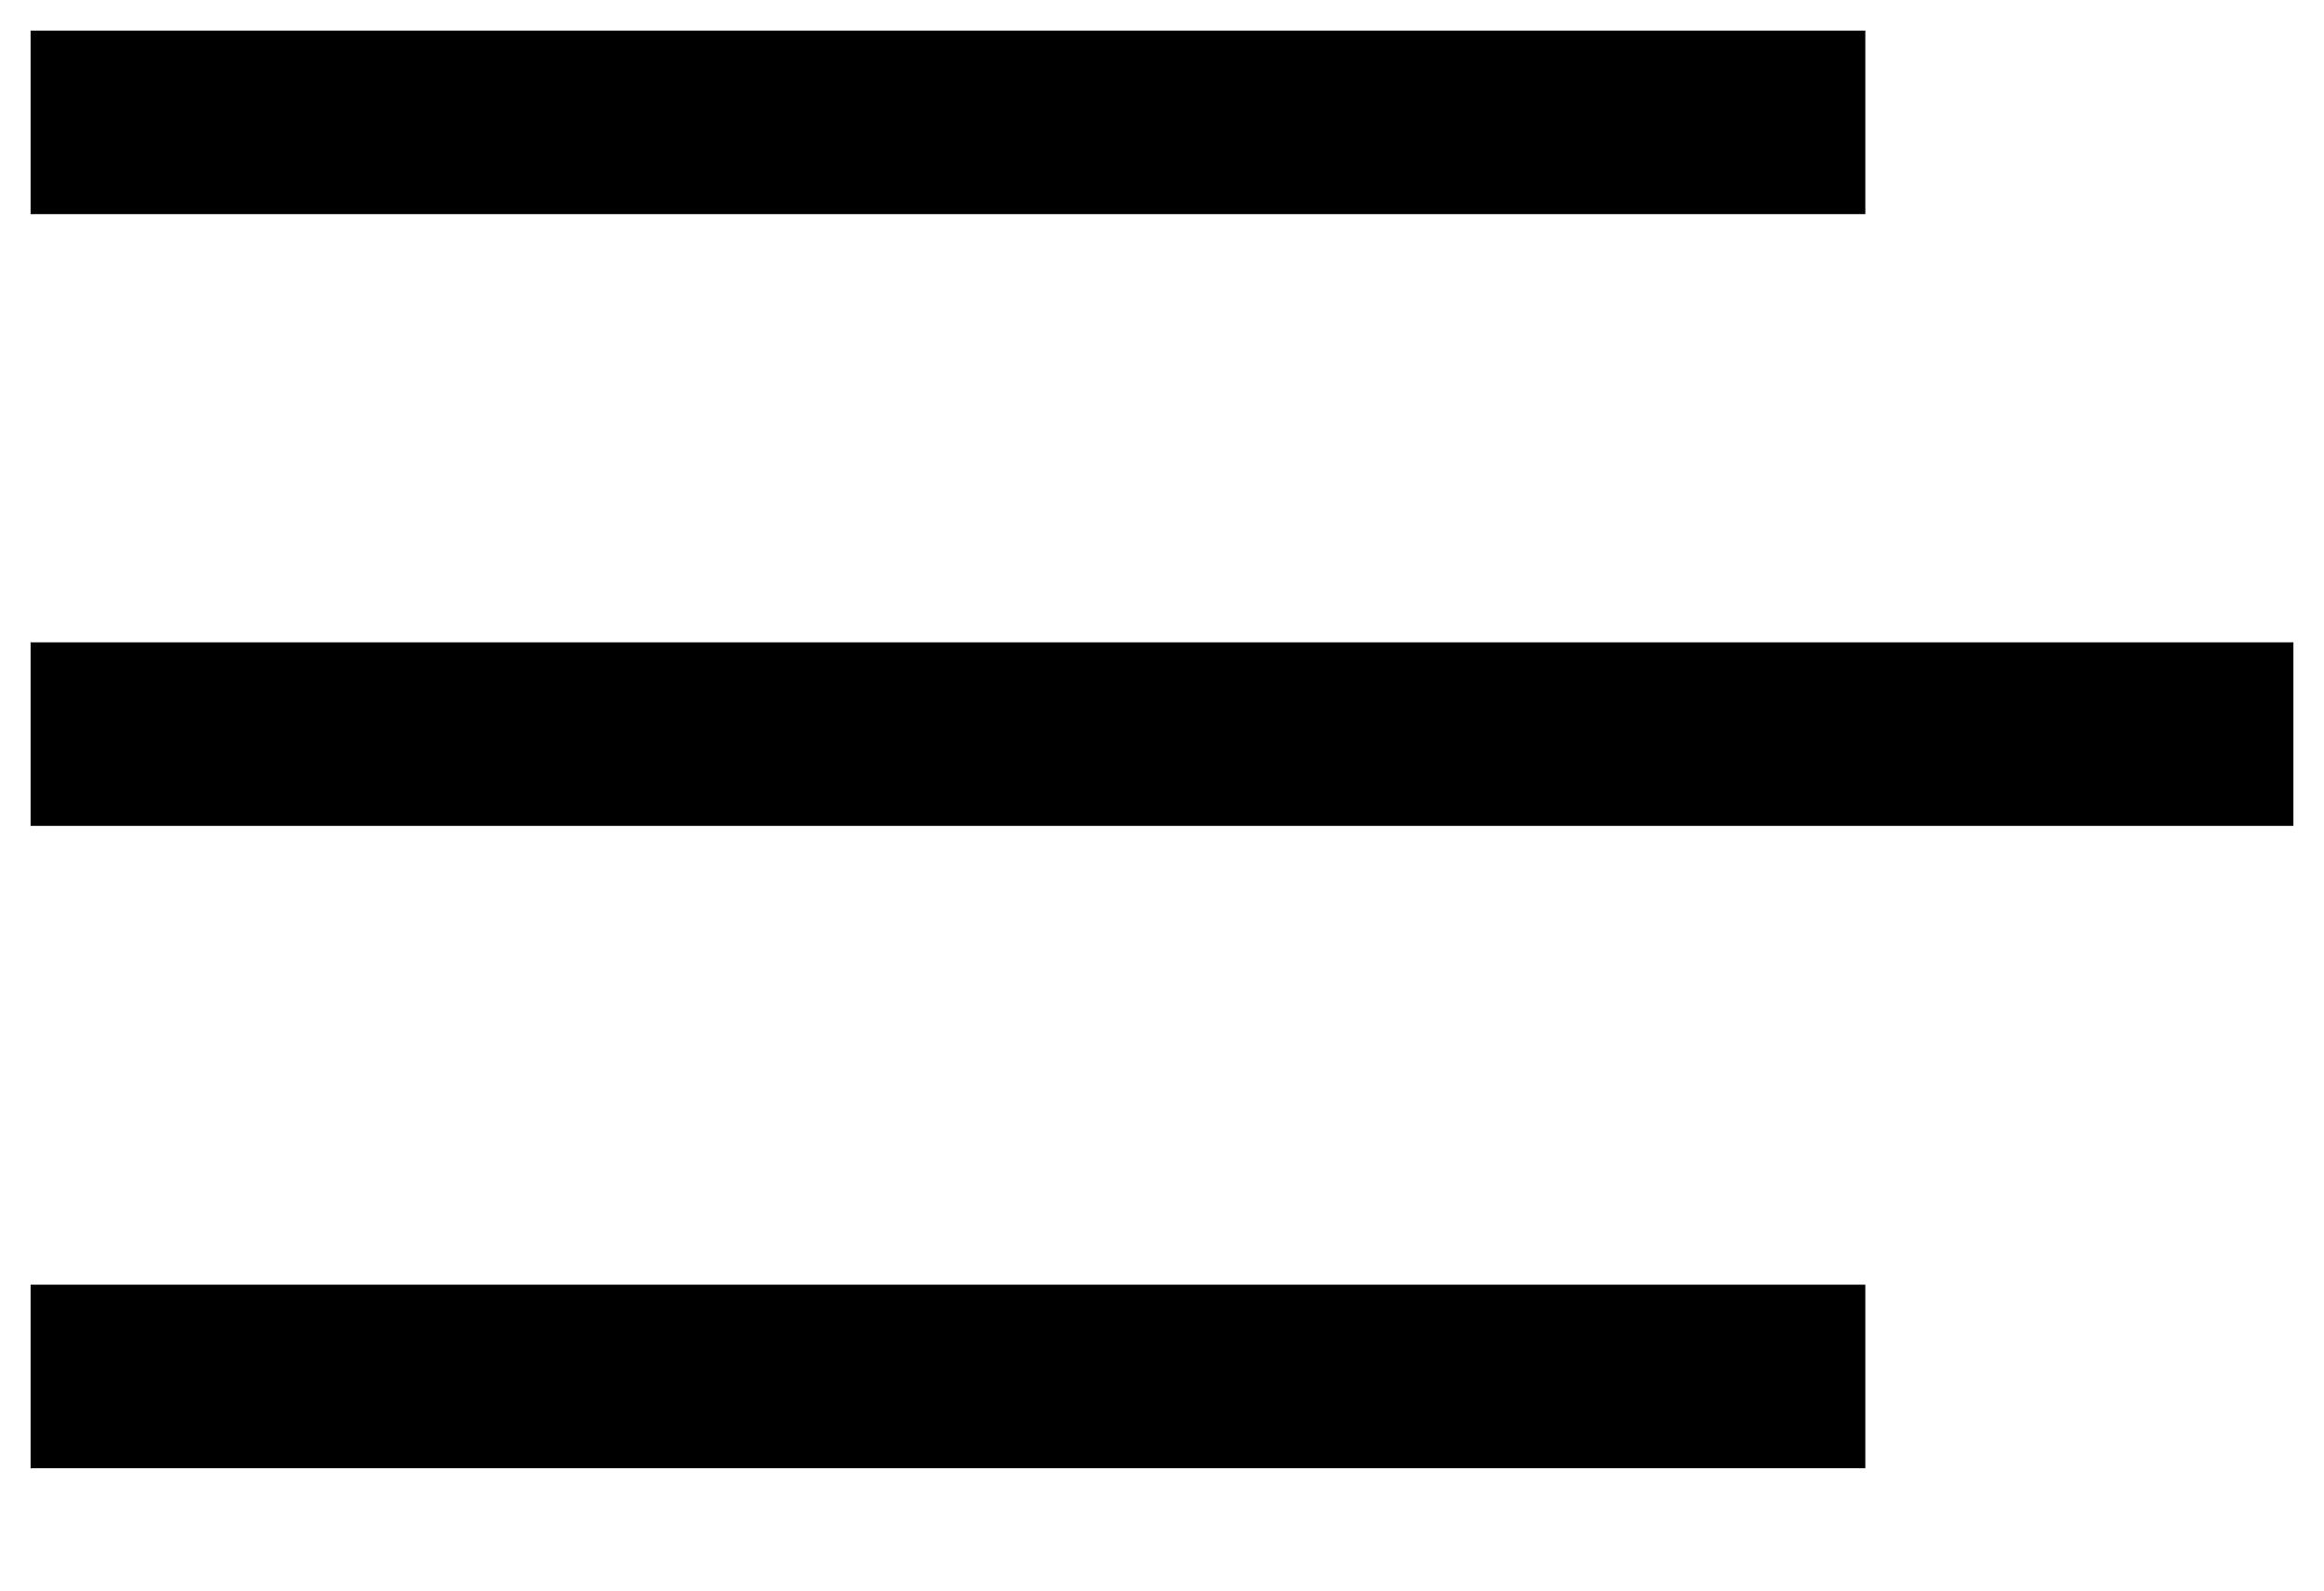 <svg xmlns="http://www.w3.org/2000/svg" width="38" height="26" stroke="currentColor" fill="none" stroke-linecap="square" stroke-width="3" xmlns:v="https://vecta.io/nano"><path d="M2 12h34M2 22.5h27M2 2h27"/></svg>